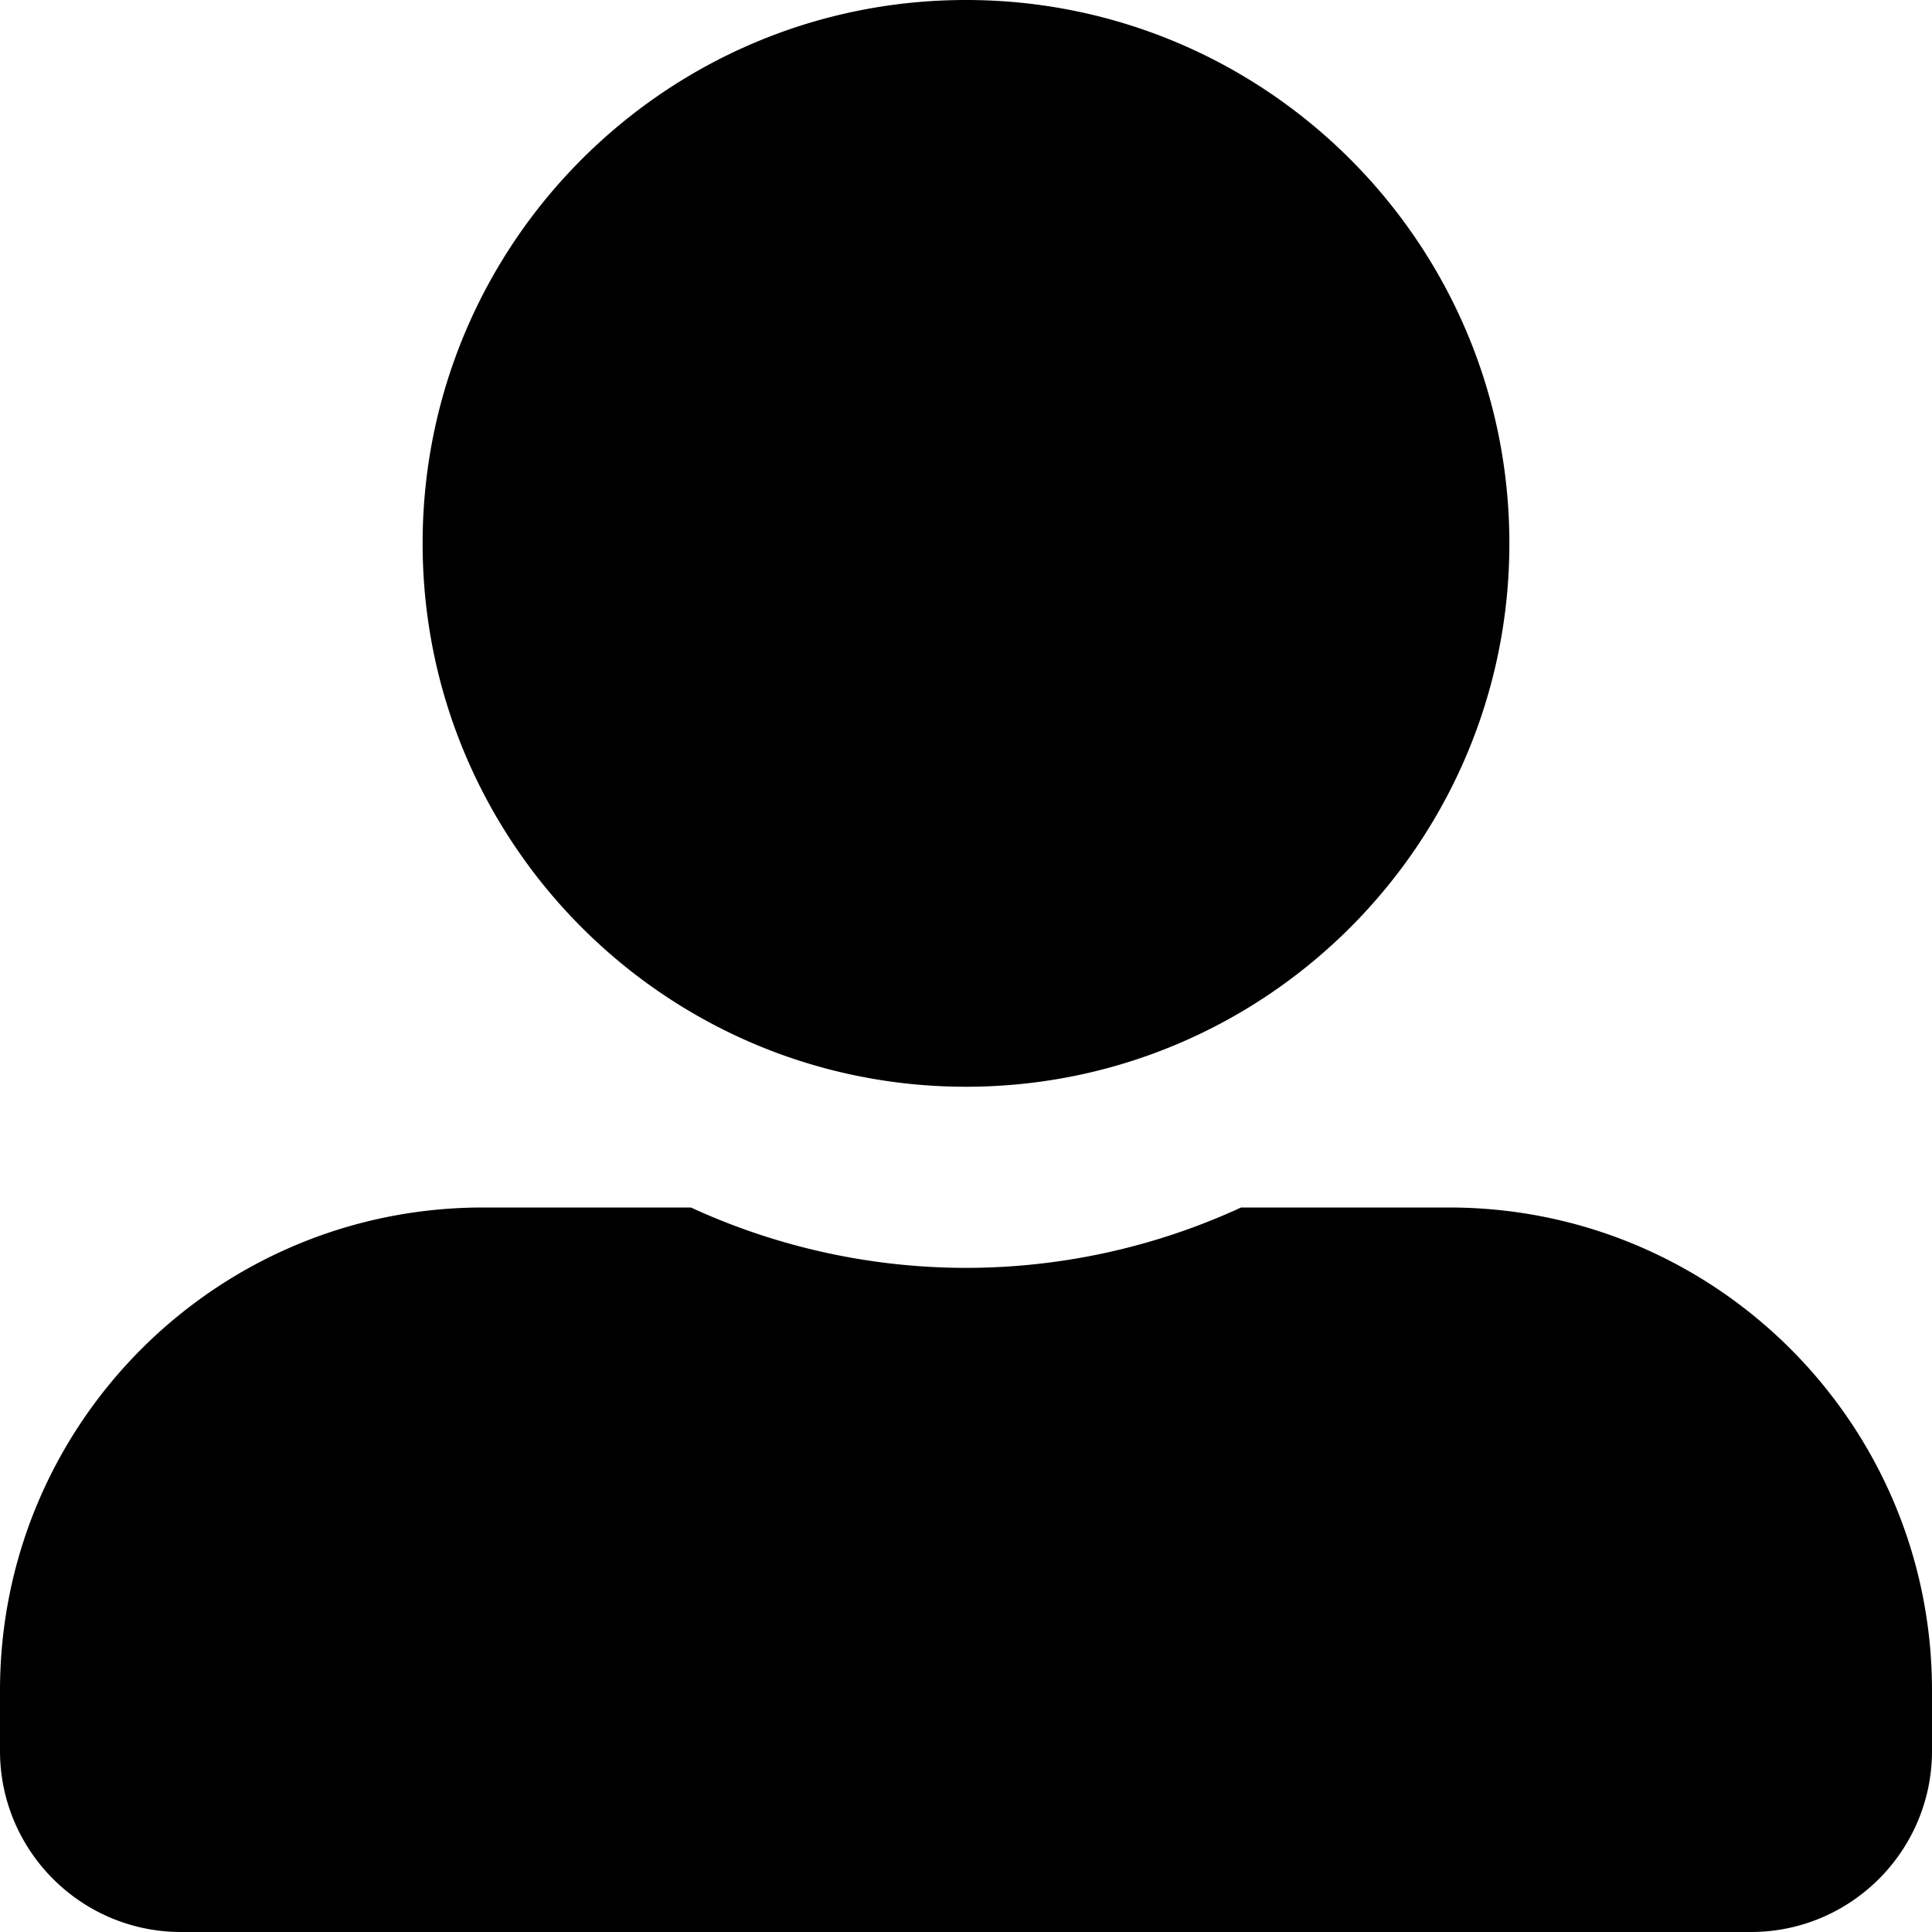 <svg xmlns="http://www.w3.org/2000/svg" width="48" height="48" fill="none" viewBox="0 0 48 48"><g clip-path="url(#a)"><path fill="#000" d="M24 27c7.453 0 13.5-6.047 13.5-13.5S31.453 0 24 0 10.5 6.047 10.5 13.5 16.547 27 24 27Zm12 3h-5.166A16.339 16.339 0 0 1 24 31.5a16.37 16.37 0 0 1-6.834-1.5H12C5.372 30 0 35.372 0 42v1.5C0 45.984 2.016 48 4.5 48h39c2.484 0 4.5-2.016 4.5-4.5V42c0-6.628-5.372-12-12-12Z"/></g><defs><clipPath id="a"><path fill="#fff" d="M0 0h48v48H0z"/></clipPath></defs></svg>
